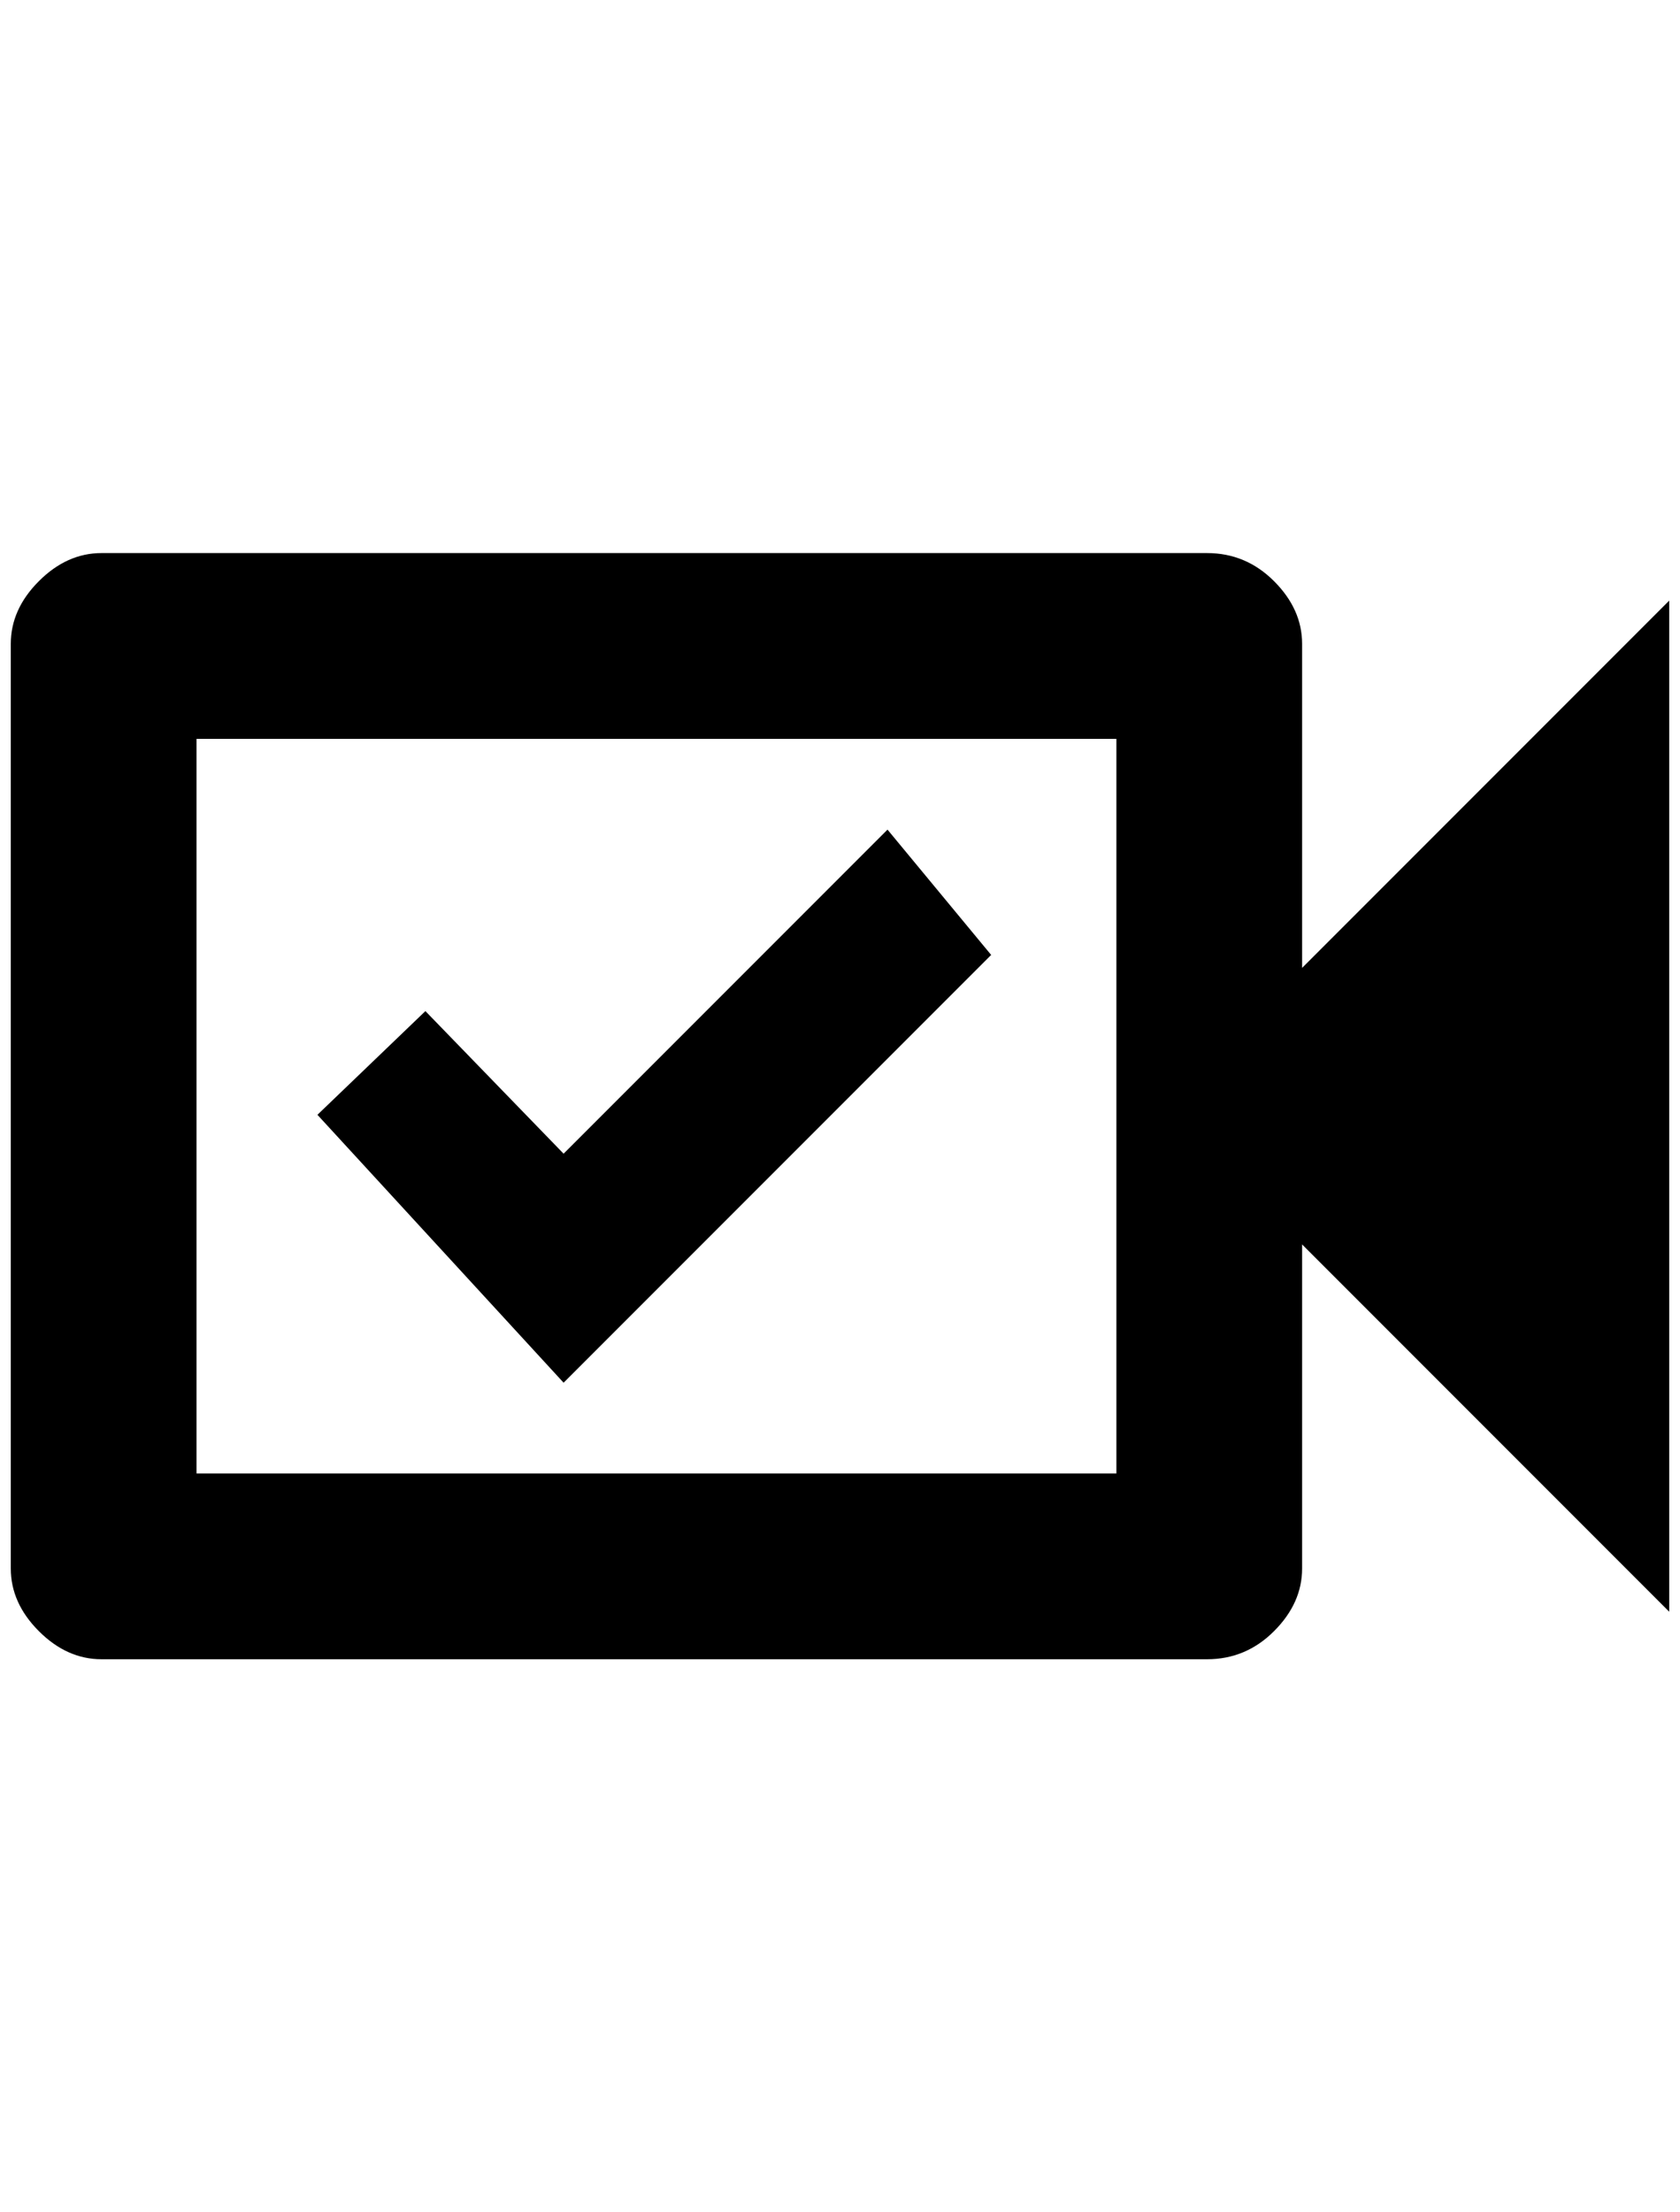 <?xml version="1.0" standalone="no"?>
<!DOCTYPE svg PUBLIC "-//W3C//DTD SVG 1.1//EN" "http://www.w3.org/Graphics/SVG/1.1/DTD/svg11.dtd" >
<svg xmlns="http://www.w3.org/2000/svg" xmlns:xlink="http://www.w3.org/1999/xlink" version="1.1" viewBox="-10 0 1556 2048">
   <path fill="currentColor"
d="M1024 684v680h-852v-680h852zM1108 512h-1024q-32 0 -58 26t-26 58v856q0 32 26 58t58 26h1024q36 0 62 -26t26 -58v-300l340 340v-936l-340 340v-300q0 -32 -26 -58t-62 -26zM284 1032l100 -96l128 132l300 -300l96 116l-396 396z" />
</svg>
